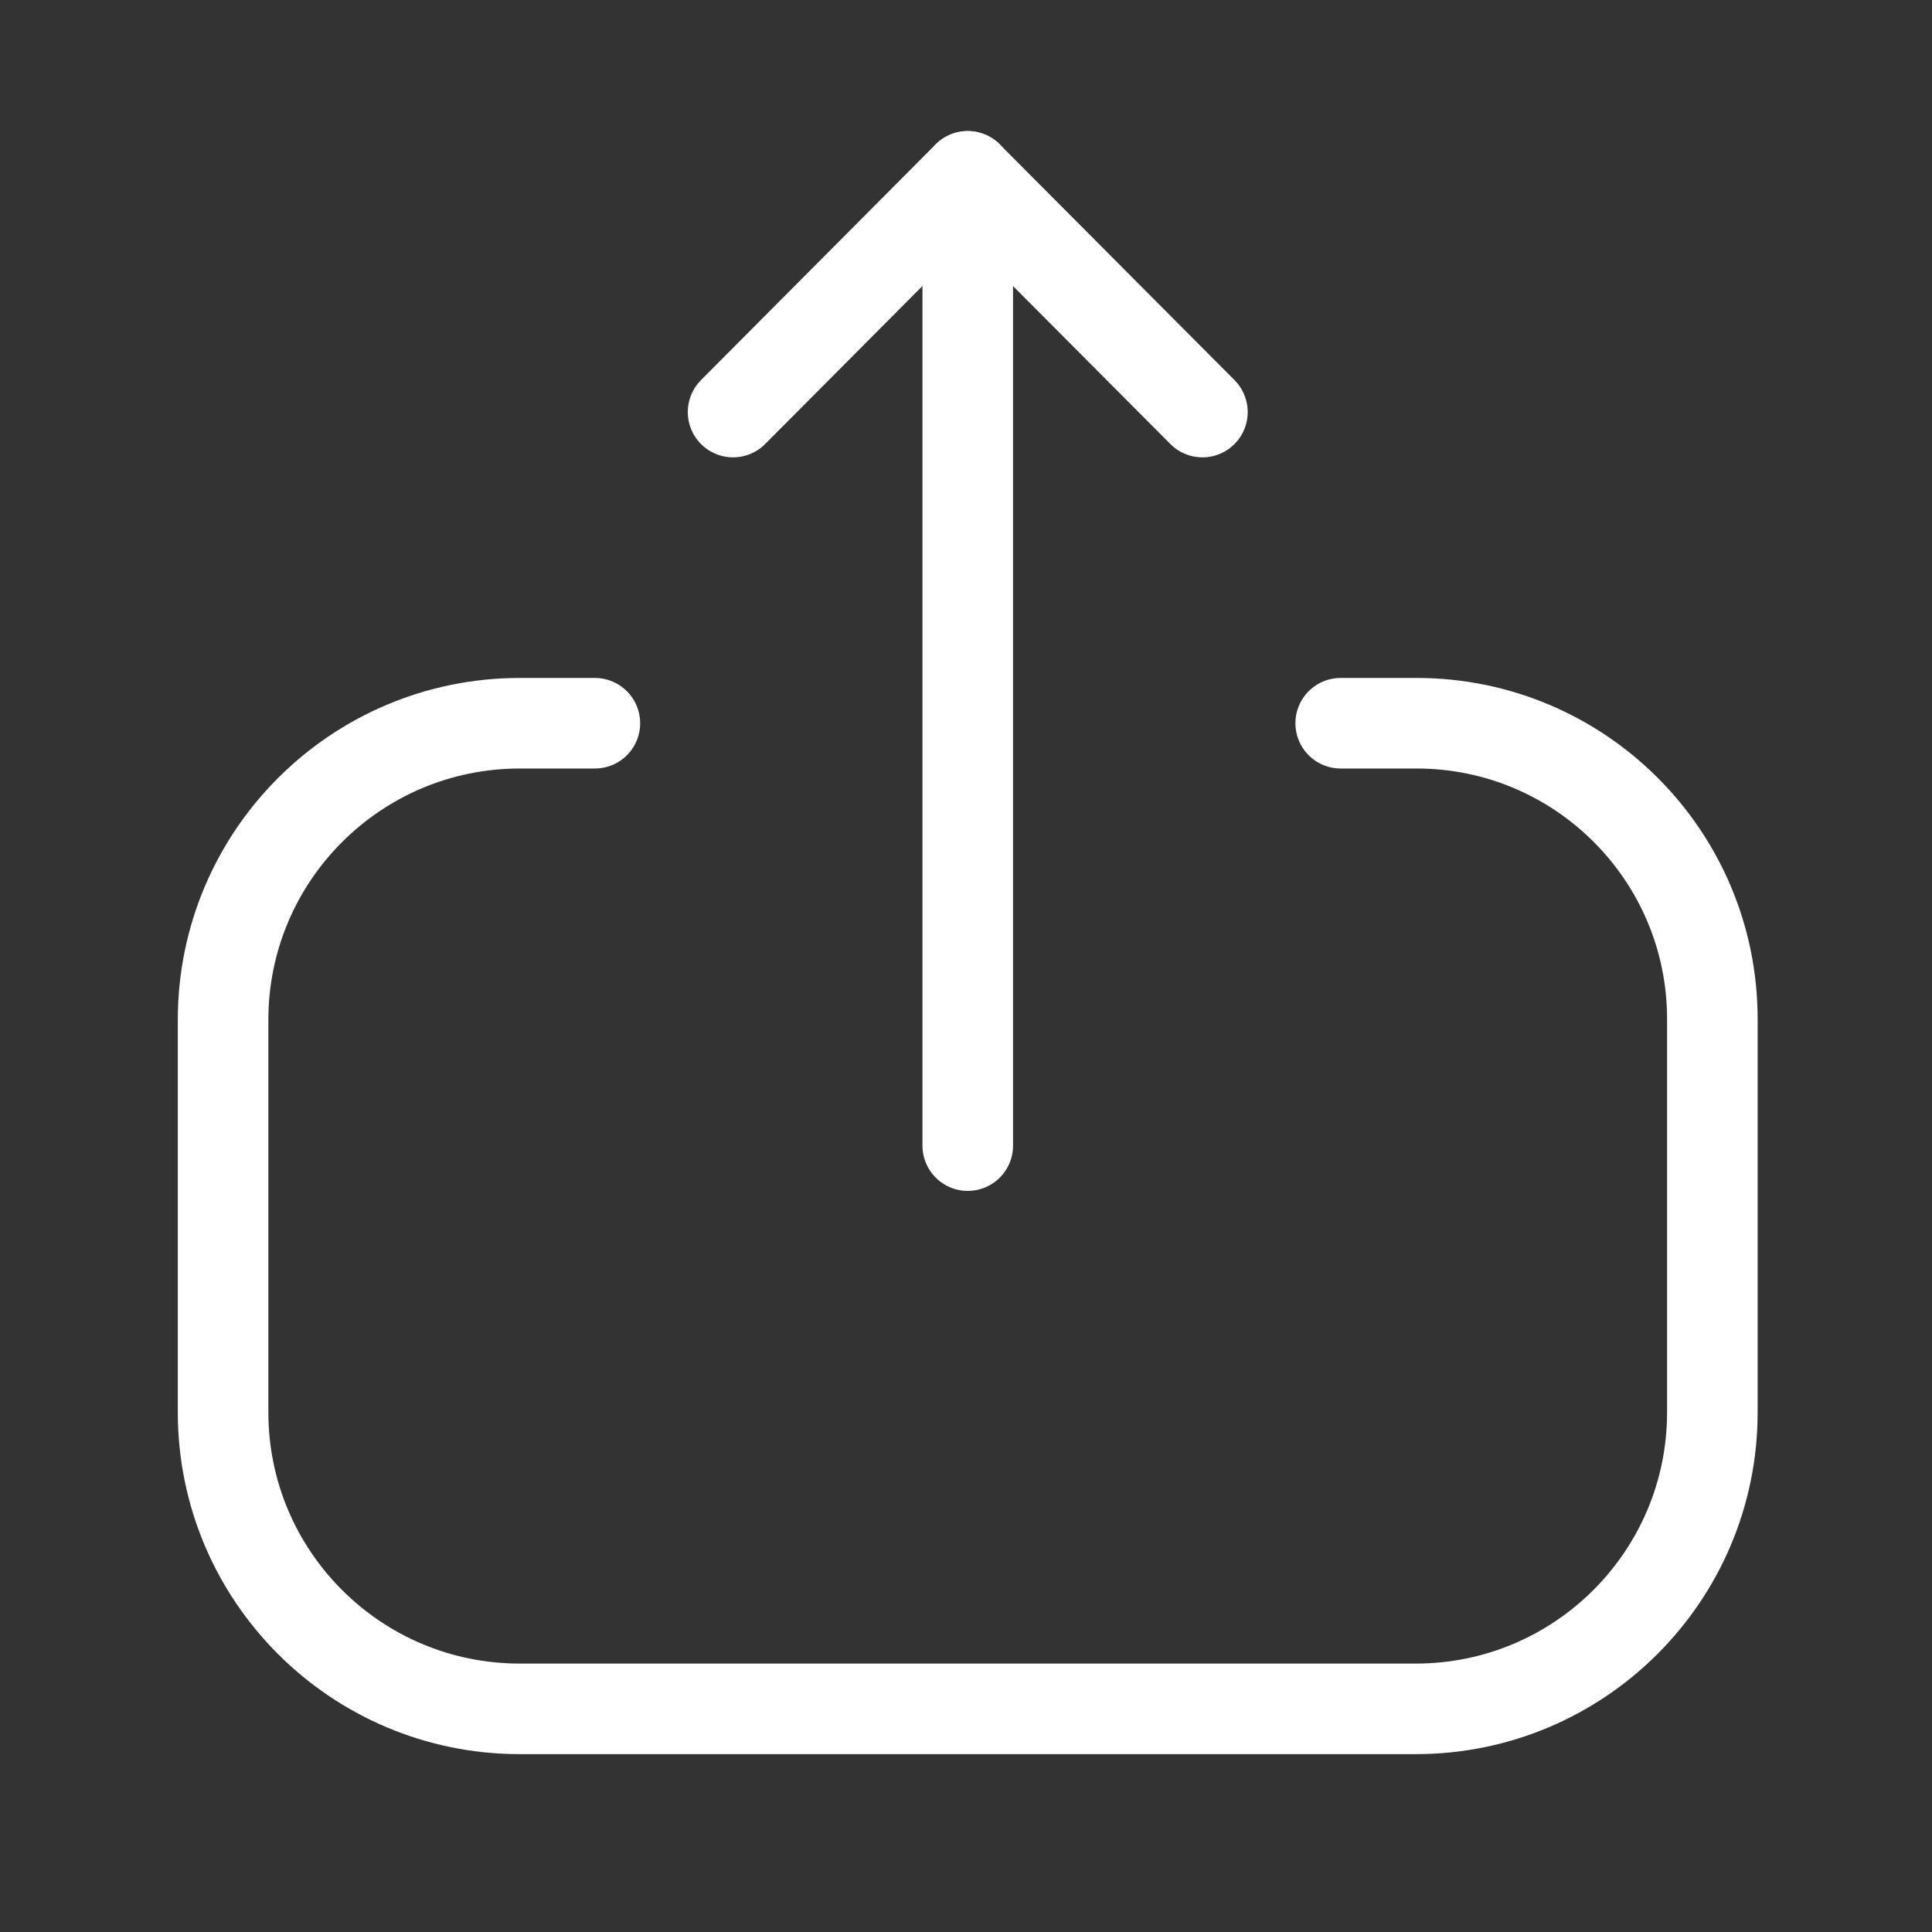 <svg width="32" height="32" viewBox="0 0 32 32" fill="none" xmlns="http://www.w3.org/2000/svg">
<rect x="0" y="0" width="32" height="32" fill="#333333" stroke="none"/>
<path d="M9.853 11.979H8.609C5.895 11.979 3.695 14.179 3.695 16.892L3.695 23.392C3.695 26.104 5.895 28.304 8.609 28.304H23.449C26.162 28.304 28.362 26.104 28.362 23.392V16.879C28.362 14.173 26.169 11.979 23.463 11.979H22.206" stroke="white" stroke-width="1.5" stroke-linecap="round" stroke-linejoin="round"/>
<path d="M16.029 2.921V18.975" stroke="white" stroke-width="1.5" stroke-linecap="round" stroke-linejoin="round"/>
<path d="M12.142 6.825L16.028 2.921L19.916 6.825" stroke="white" stroke-width="1.5" stroke-linecap="round" stroke-linejoin="round"/>
</svg>
